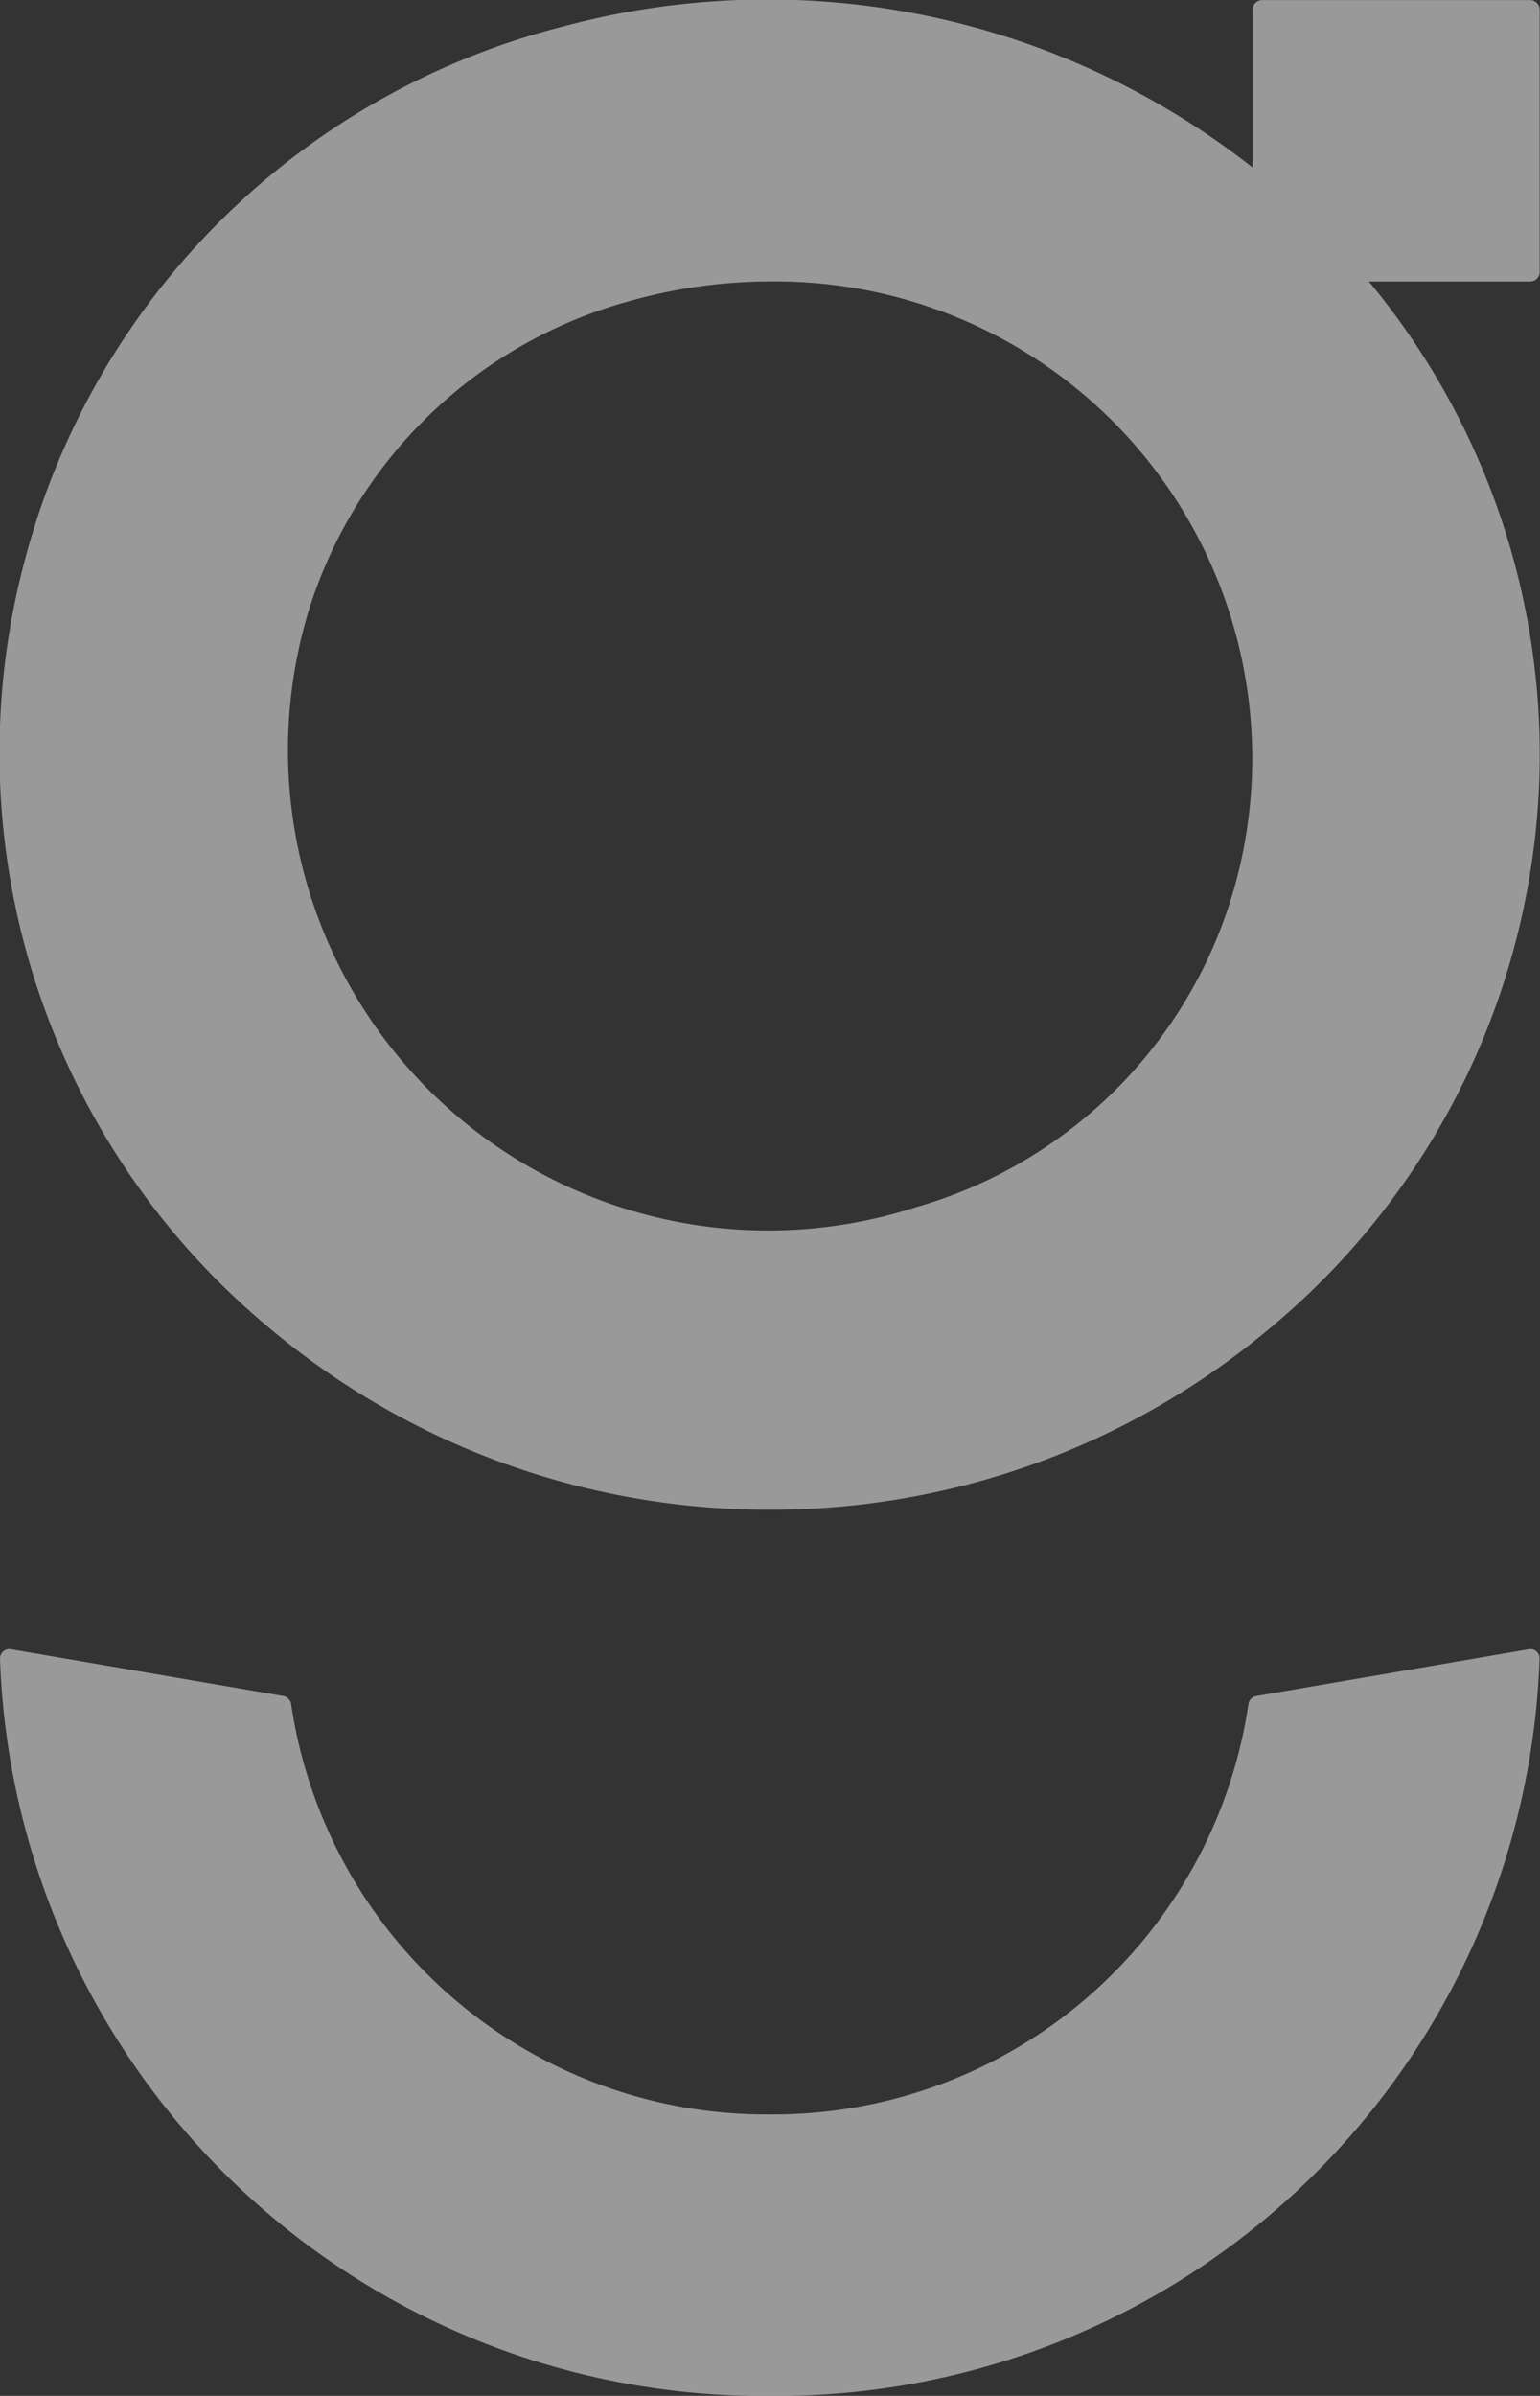 <svg xmlns="http://www.w3.org/2000/svg" width="36" height="55.999" viewBox="0 0 36 55.999">
  <rect x="0" y="0" width="36" height="55.999" fill="#333333" stroke="none"/>
  <path id="Union_1" data-name="Union 1" d="M-2414,10977.766a.218.218,0,0,1,.27-.215l6.352,1.09a.224.224,0,0,1,.183.18,11.234,11.234,0,0,0,11.192,9.6,11.234,11.234,0,0,0,11.188-9.6.221.221,0,0,1,.186-.18l6.352-1.09a.215.215,0,0,1,.266.215A17.85,17.85,0,0,1-2396,10995,17.854,17.854,0,0,1-2414,10977.766Zm6.246-7.77a17.463,17.463,0,0,1-5.648-17.969,17.456,17.456,0,0,1,12.583-12.412,18.348,18.348,0,0,1,16.1,3.3v-3.691a.227.227,0,0,1,.228-.222h6.258a.226.226,0,0,1,.226.222v6.134a.224.224,0,0,1-.226.222h-3.768a17.322,17.322,0,0,1,3.995,11.065,17.457,17.457,0,0,1-6.251,13.352,18.108,18.108,0,0,1-11.75,4.289A18.108,18.108,0,0,1-2407.75,10970Zm8.343-23.923a10.85,10.85,0,0,0-7.38,7.224,11.226,11.226,0,0,0,14.2,13.92,10.836,10.836,0,0,0,7.374-7.226,11.146,11.146,0,0,0-10.788-14.412A12.107,12.107,0,0,0-2399.406,10946.073Z" transform="translate(2414 -10939)" fill="#fff" opacity="0.5"/>
</svg>
